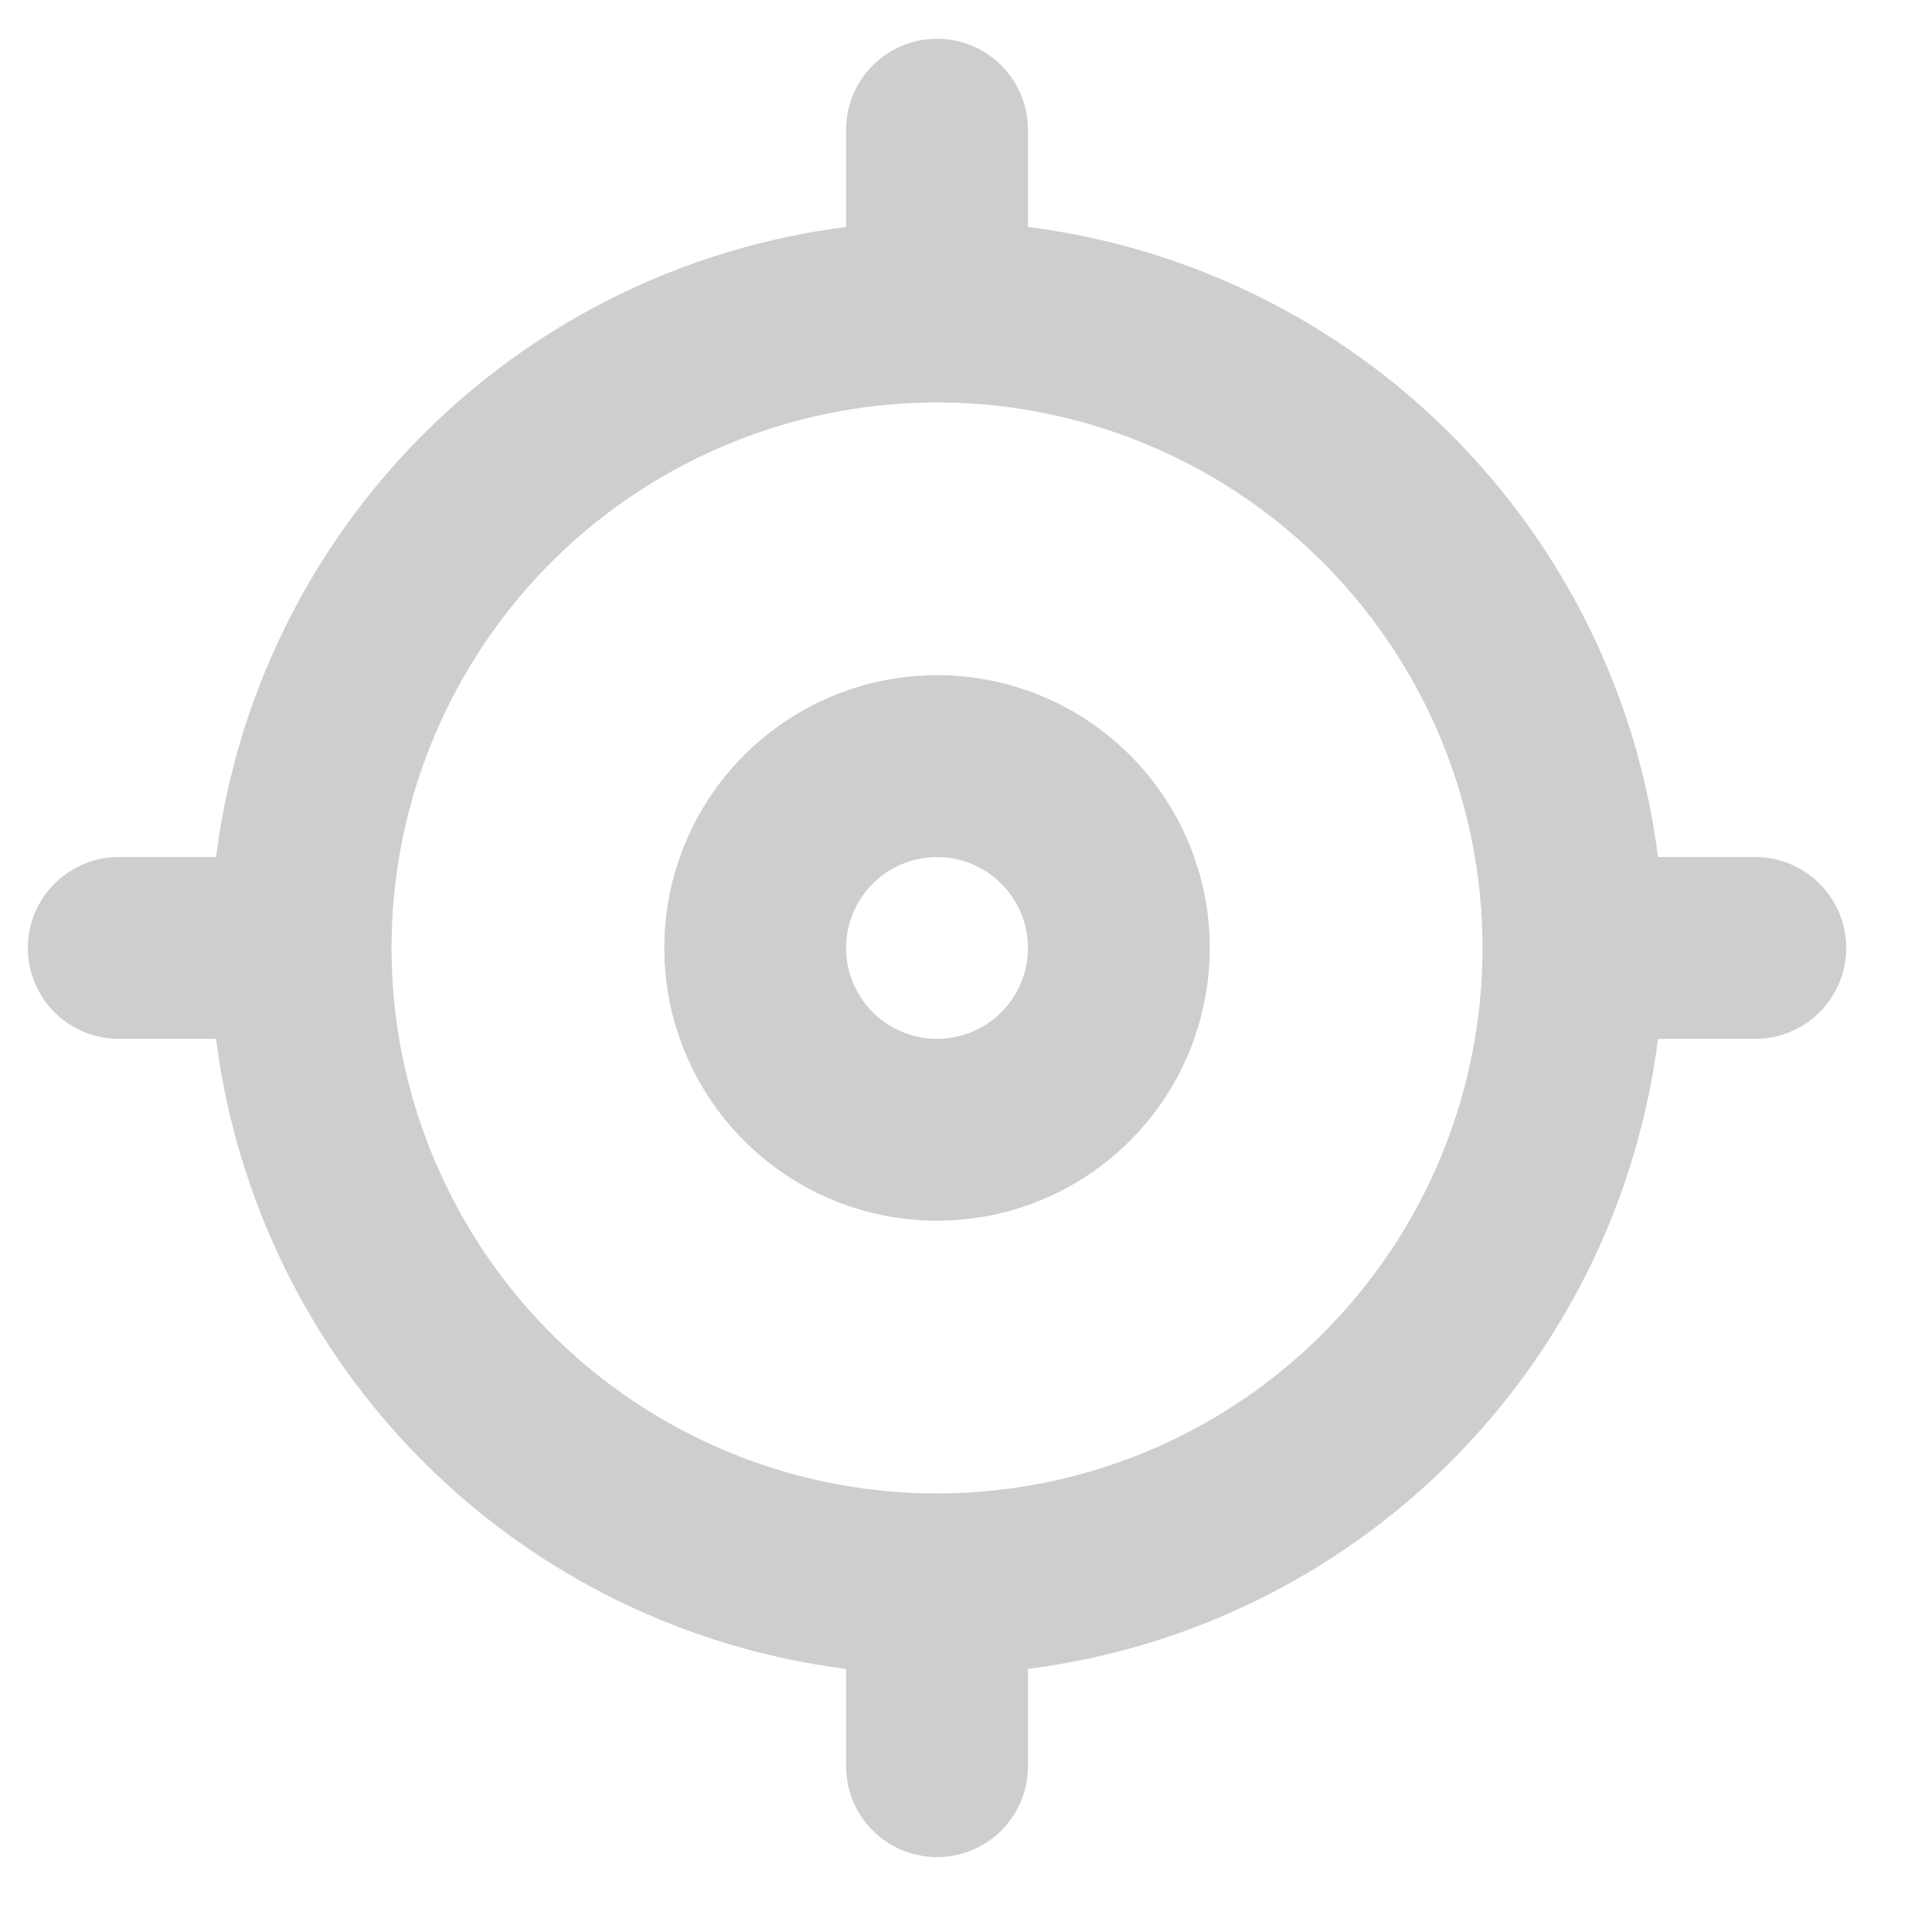 <svg width="60" height="60" viewBox="0 0 17 17" fill="#CECECE" xmlns="http://www.w3.org/2000/svg"><path d="M8.245 5.941C7.77 5.941 7.306 6.082 6.912 6.346C6.517 6.609 6.209 6.984 6.028 7.423C5.846 7.861 5.799 8.344 5.891 8.81C5.984 9.275 6.212 9.703 6.548 10.038C6.884 10.374 7.311 10.603 7.777 10.695C8.242 10.788 8.725 10.74 9.164 10.559C9.602 10.377 9.977 10.069 10.241 9.675C10.504 9.28 10.645 8.816 10.645 8.341C10.645 7.705 10.392 7.094 9.942 6.644C9.492 6.194 8.882 5.941 8.245 5.941ZM8.245 9.141C8.087 9.141 7.932 9.094 7.801 9.006C7.669 8.919 7.567 8.794 7.506 8.647C7.445 8.501 7.43 8.34 7.46 8.185C7.491 8.03 7.568 7.888 7.679 7.776C7.791 7.664 7.934 7.588 8.089 7.557C8.244 7.526 8.405 7.542 8.551 7.602C8.697 7.663 8.822 7.765 8.91 7.897C8.998 8.028 9.045 8.183 9.045 8.341C9.045 8.553 8.961 8.757 8.811 8.907C8.661 9.057 8.457 9.141 8.245 9.141ZM15.445 7.541H14.589C14.411 6.133 13.769 4.825 12.765 3.821C11.762 2.817 10.453 2.176 9.045 1.997V1.141C9.045 0.929 8.961 0.726 8.811 0.576C8.661 0.426 8.457 0.341 8.245 0.341C8.033 0.341 7.829 0.426 7.679 0.576C7.529 0.726 7.445 0.929 7.445 1.141V1.997C6.037 2.176 4.728 2.817 3.725 3.821C2.721 4.825 2.08 6.133 1.901 7.541H1.045C0.833 7.541 0.629 7.626 0.479 7.776C0.329 7.926 0.245 8.129 0.245 8.341C0.245 8.553 0.329 8.757 0.479 8.907C0.629 9.057 0.833 9.141 1.045 9.141H1.901C2.08 10.549 2.721 11.858 3.725 12.862C4.728 13.865 6.037 14.507 7.445 14.685V15.541C7.445 15.754 7.529 15.957 7.679 16.107C7.829 16.257 8.033 16.341 8.245 16.341C8.457 16.341 8.661 16.257 8.811 16.107C8.961 15.957 9.045 15.754 9.045 15.541V14.685C10.453 14.507 11.762 13.865 12.765 12.862C13.769 11.858 14.411 10.549 14.589 9.141H15.445C15.657 9.141 15.861 9.057 16.011 8.907C16.161 8.757 16.245 8.553 16.245 8.341C16.245 8.129 16.161 7.926 16.011 7.776C15.861 7.626 15.657 7.541 15.445 7.541ZM8.245 13.141C7.296 13.141 6.368 12.86 5.578 12.332C4.789 11.805 4.174 11.055 3.811 10.178C3.447 9.301 3.352 8.336 3.537 7.405C3.723 6.474 4.18 5.618 4.851 4.947C5.522 4.276 6.378 3.819 7.309 3.634C8.24 3.448 9.205 3.543 10.082 3.907C10.959 4.27 11.709 4.885 12.236 5.675C12.764 6.464 13.045 7.392 13.045 8.341C13.045 9.614 12.539 10.835 11.639 11.735C10.739 12.636 9.518 13.141 8.245 13.141Z"></path></svg>